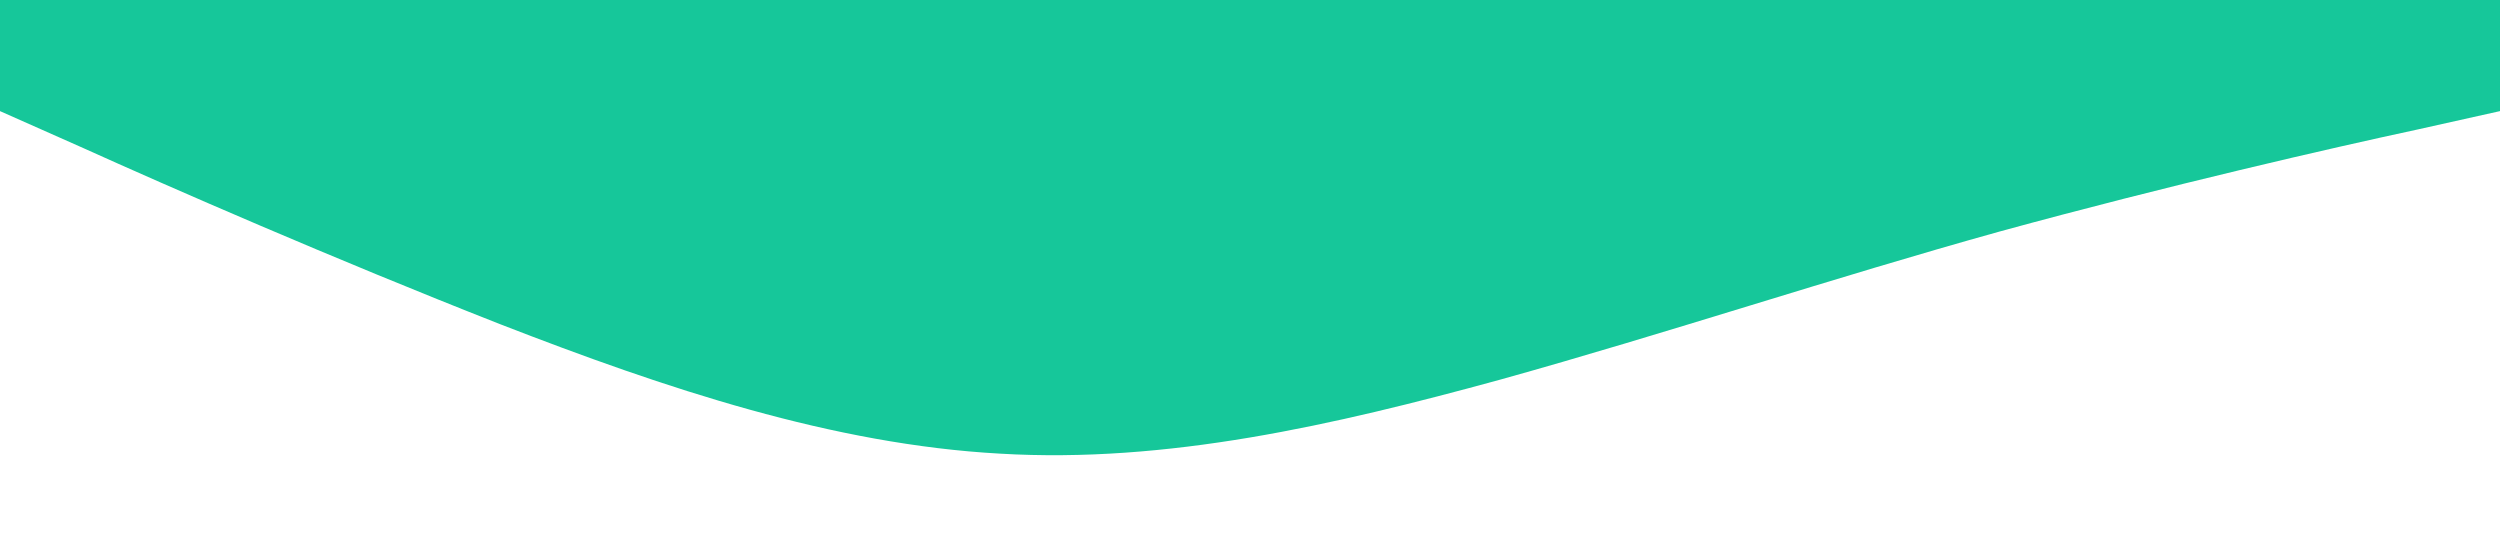 <svg xmlns="http://www.w3.org/2000/svg" viewBox="0 0 1440 320">
  <path fill="#16C79A" fillOpacity="1" d="M0,64L48,85.3C96,107,192,149,288,186.7C384,224,480,256,576,261.3C672,267,768,245,864,218.7C960,192,1056,160,1152,133.3C1248,107,1344,85,1392,74.7L1440,64L1440,0L1392,0C1344,0,1248,0,1152,0C1056,0,960,0,864,0C768,0,672,0,576,0C480,0,384,0,288,0C192,0,96,0,48,0L0,0Z" />
</svg>